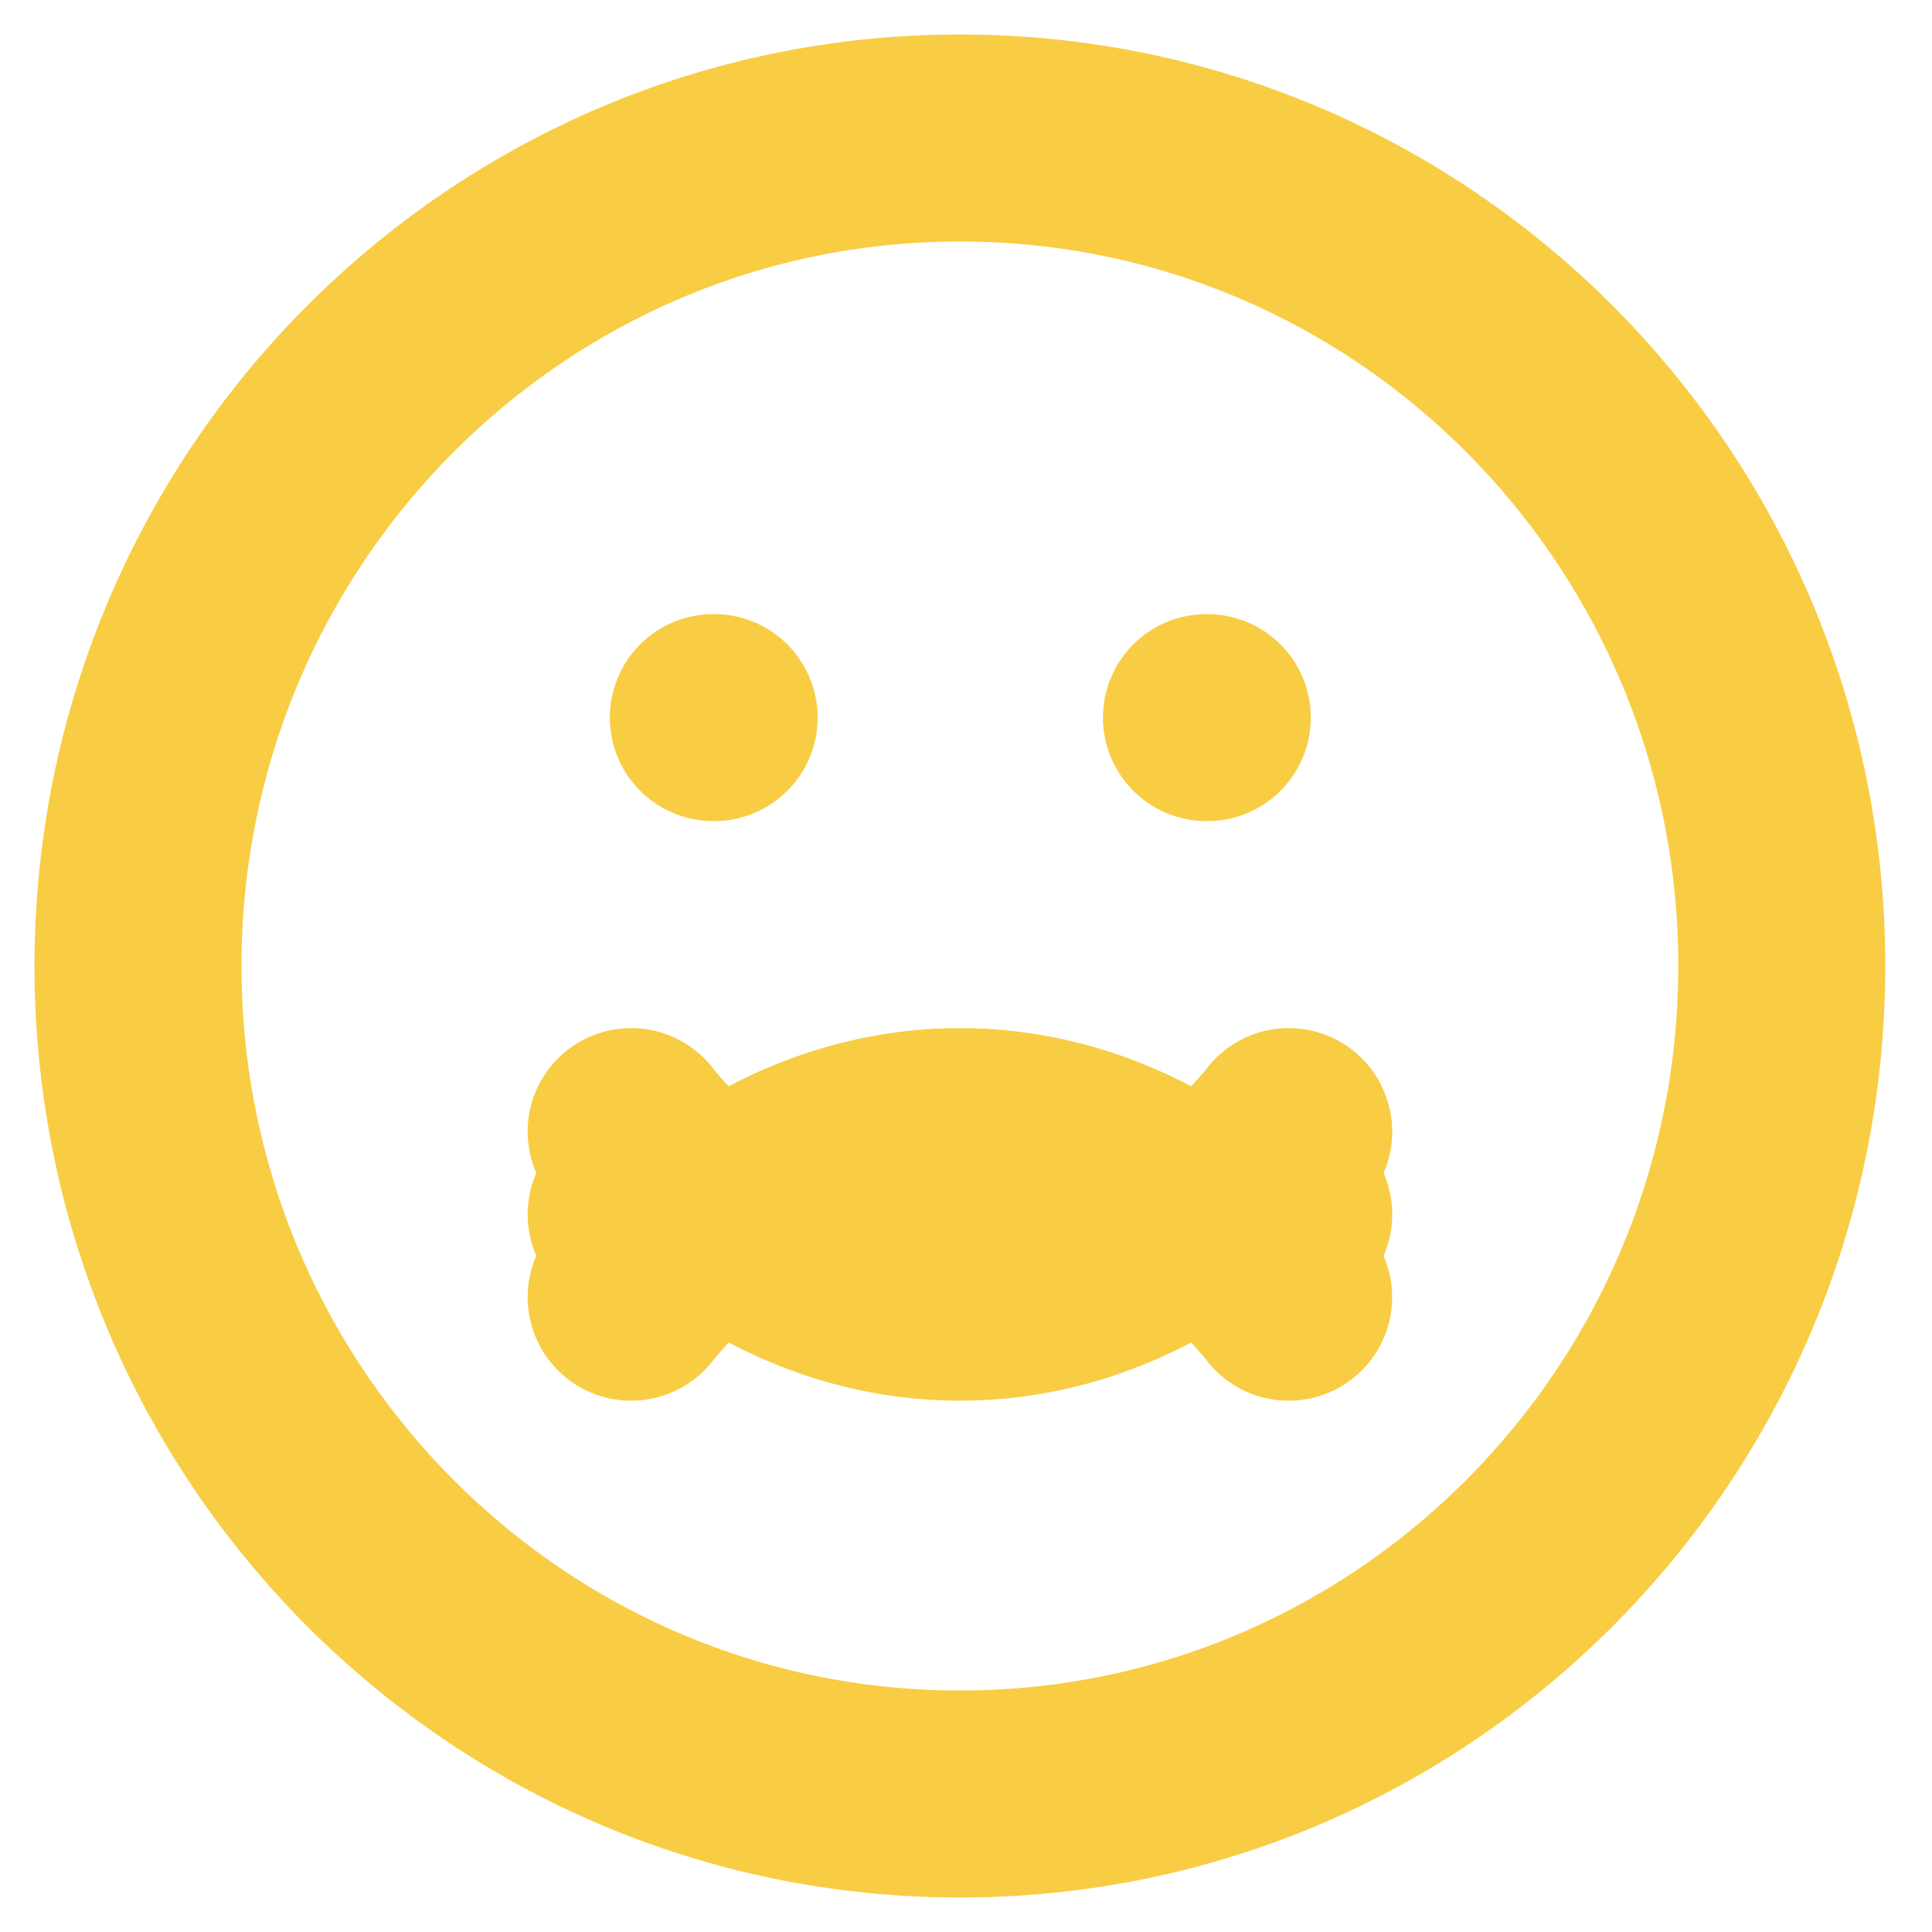 <svg width="28" height="28" viewBox="0 0 28 28" fill="none" xmlns="http://www.w3.org/2000/svg">
<path d="M9.147 16.4C9.147 16.4 10.934 18.8 13.912 18.8C16.89 18.8 18.677 16.4 18.677 16.4M10.338 10.4H10.35M17.485 10.4H17.497M18.676 18.8C18.676 18.8 16.89 16.4 13.912 16.4C10.934 16.4 9.147 18.8 9.147 18.8M9.147 17.6H18.677M25.823 14C25.823 20.627 20.491 26 13.912 26C7.333 26 2 20.627 2 14C2 7.373 7.333 2 13.912 2C20.491 2 25.823 7.373 25.823 14Z" stroke="#F8CD43" stroke-width="3" stroke-linecap="round" stroke-linejoin="round"/>
</svg>
